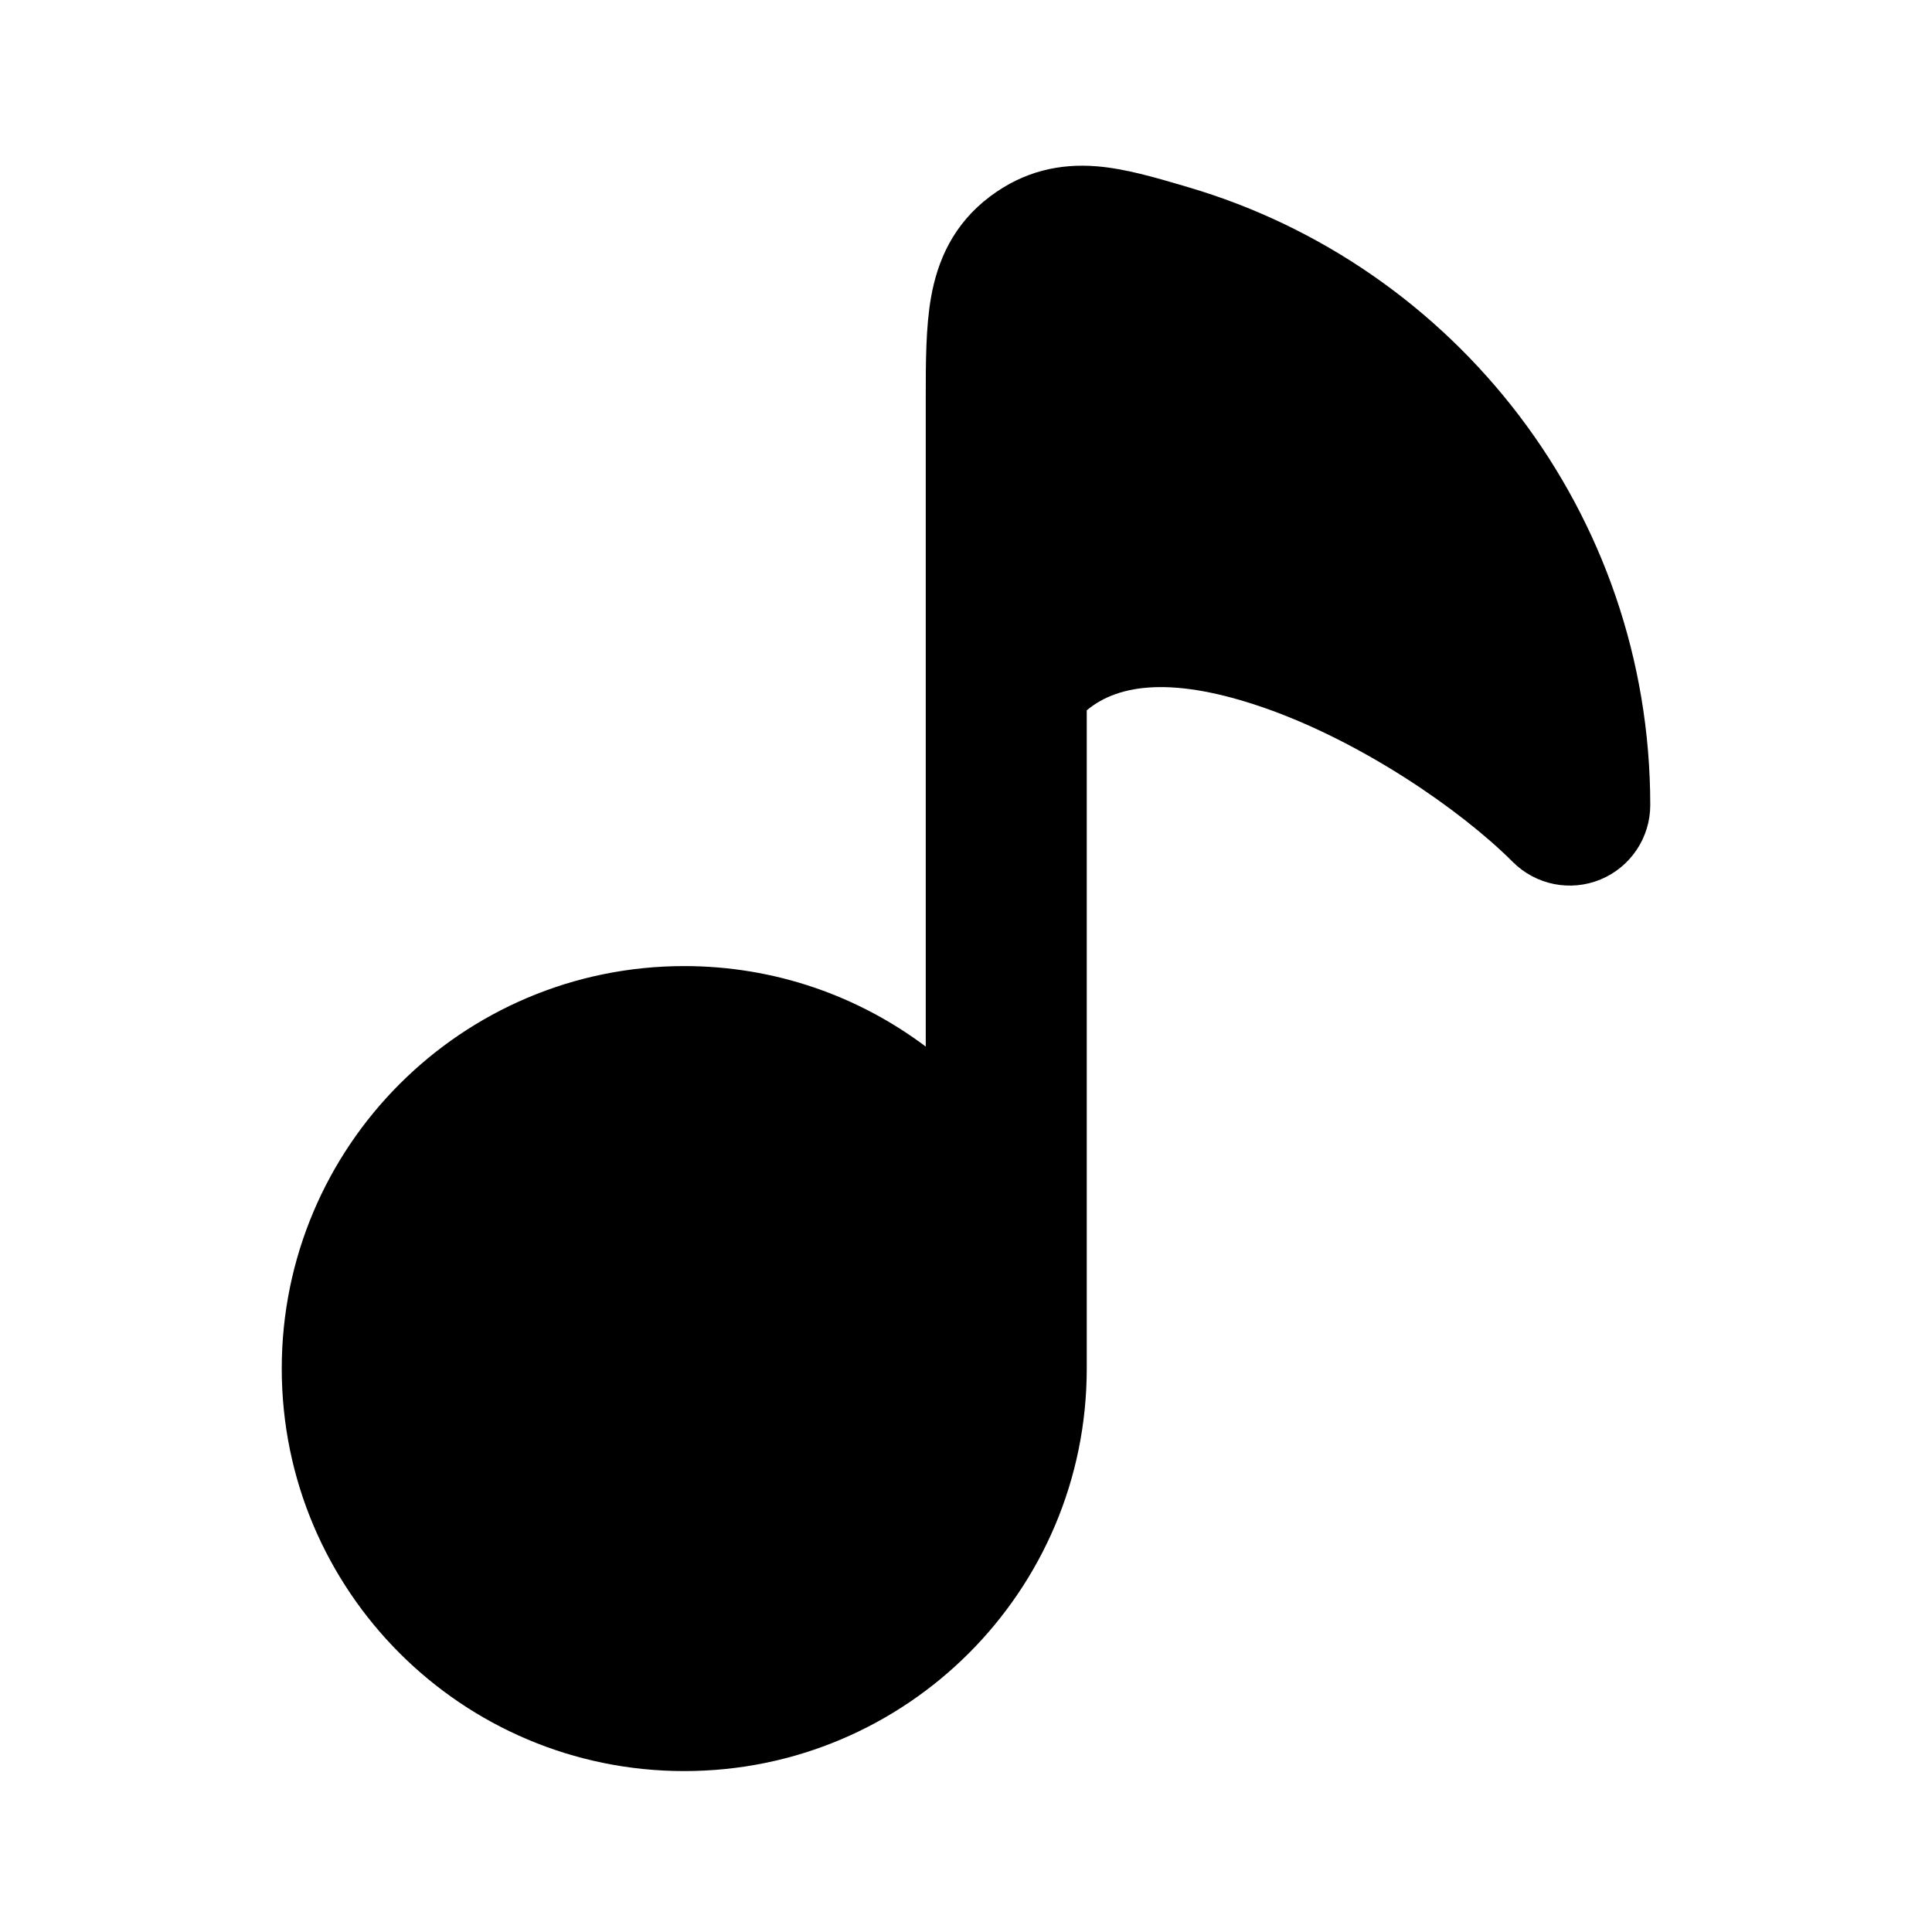 <svg width="24" height="24" viewBox="0 0 24 24" xmlns="http://www.w3.org/2000/svg">
    <path d="M14.695 2.306L14.755 2.324C18.074 3.297 20.5 6.365 20.5 10.001C20.5 10.406 20.256 10.77 19.883 10.925C19.509 11.08 19.079 10.994 18.793 10.708C18.141 10.056 16.907 9.209 15.694 8.789C14.601 8.411 13.906 8.483 13.5 8.824L13.5 17.001C13.5 19.763 11.261 22.001 8.5 22.001C5.739 22.001 3.5 19.763 3.5 17.001C3.5 14.24 5.739 12.001 8.5 12.001C9.626 12.001 10.664 12.373 11.5 13.001V8.457C11.5 8.449 11.5 8.441 11.5 8.432V5.001L11.5 4.936V4.936C11.5 4.506 11.5 4.062 11.566 3.692C11.646 3.239 11.842 2.783 12.301 2.439C12.721 2.124 13.169 2.029 13.625 2.066C13.975 2.094 14.358 2.207 14.695 2.306Z"/>
</svg>
